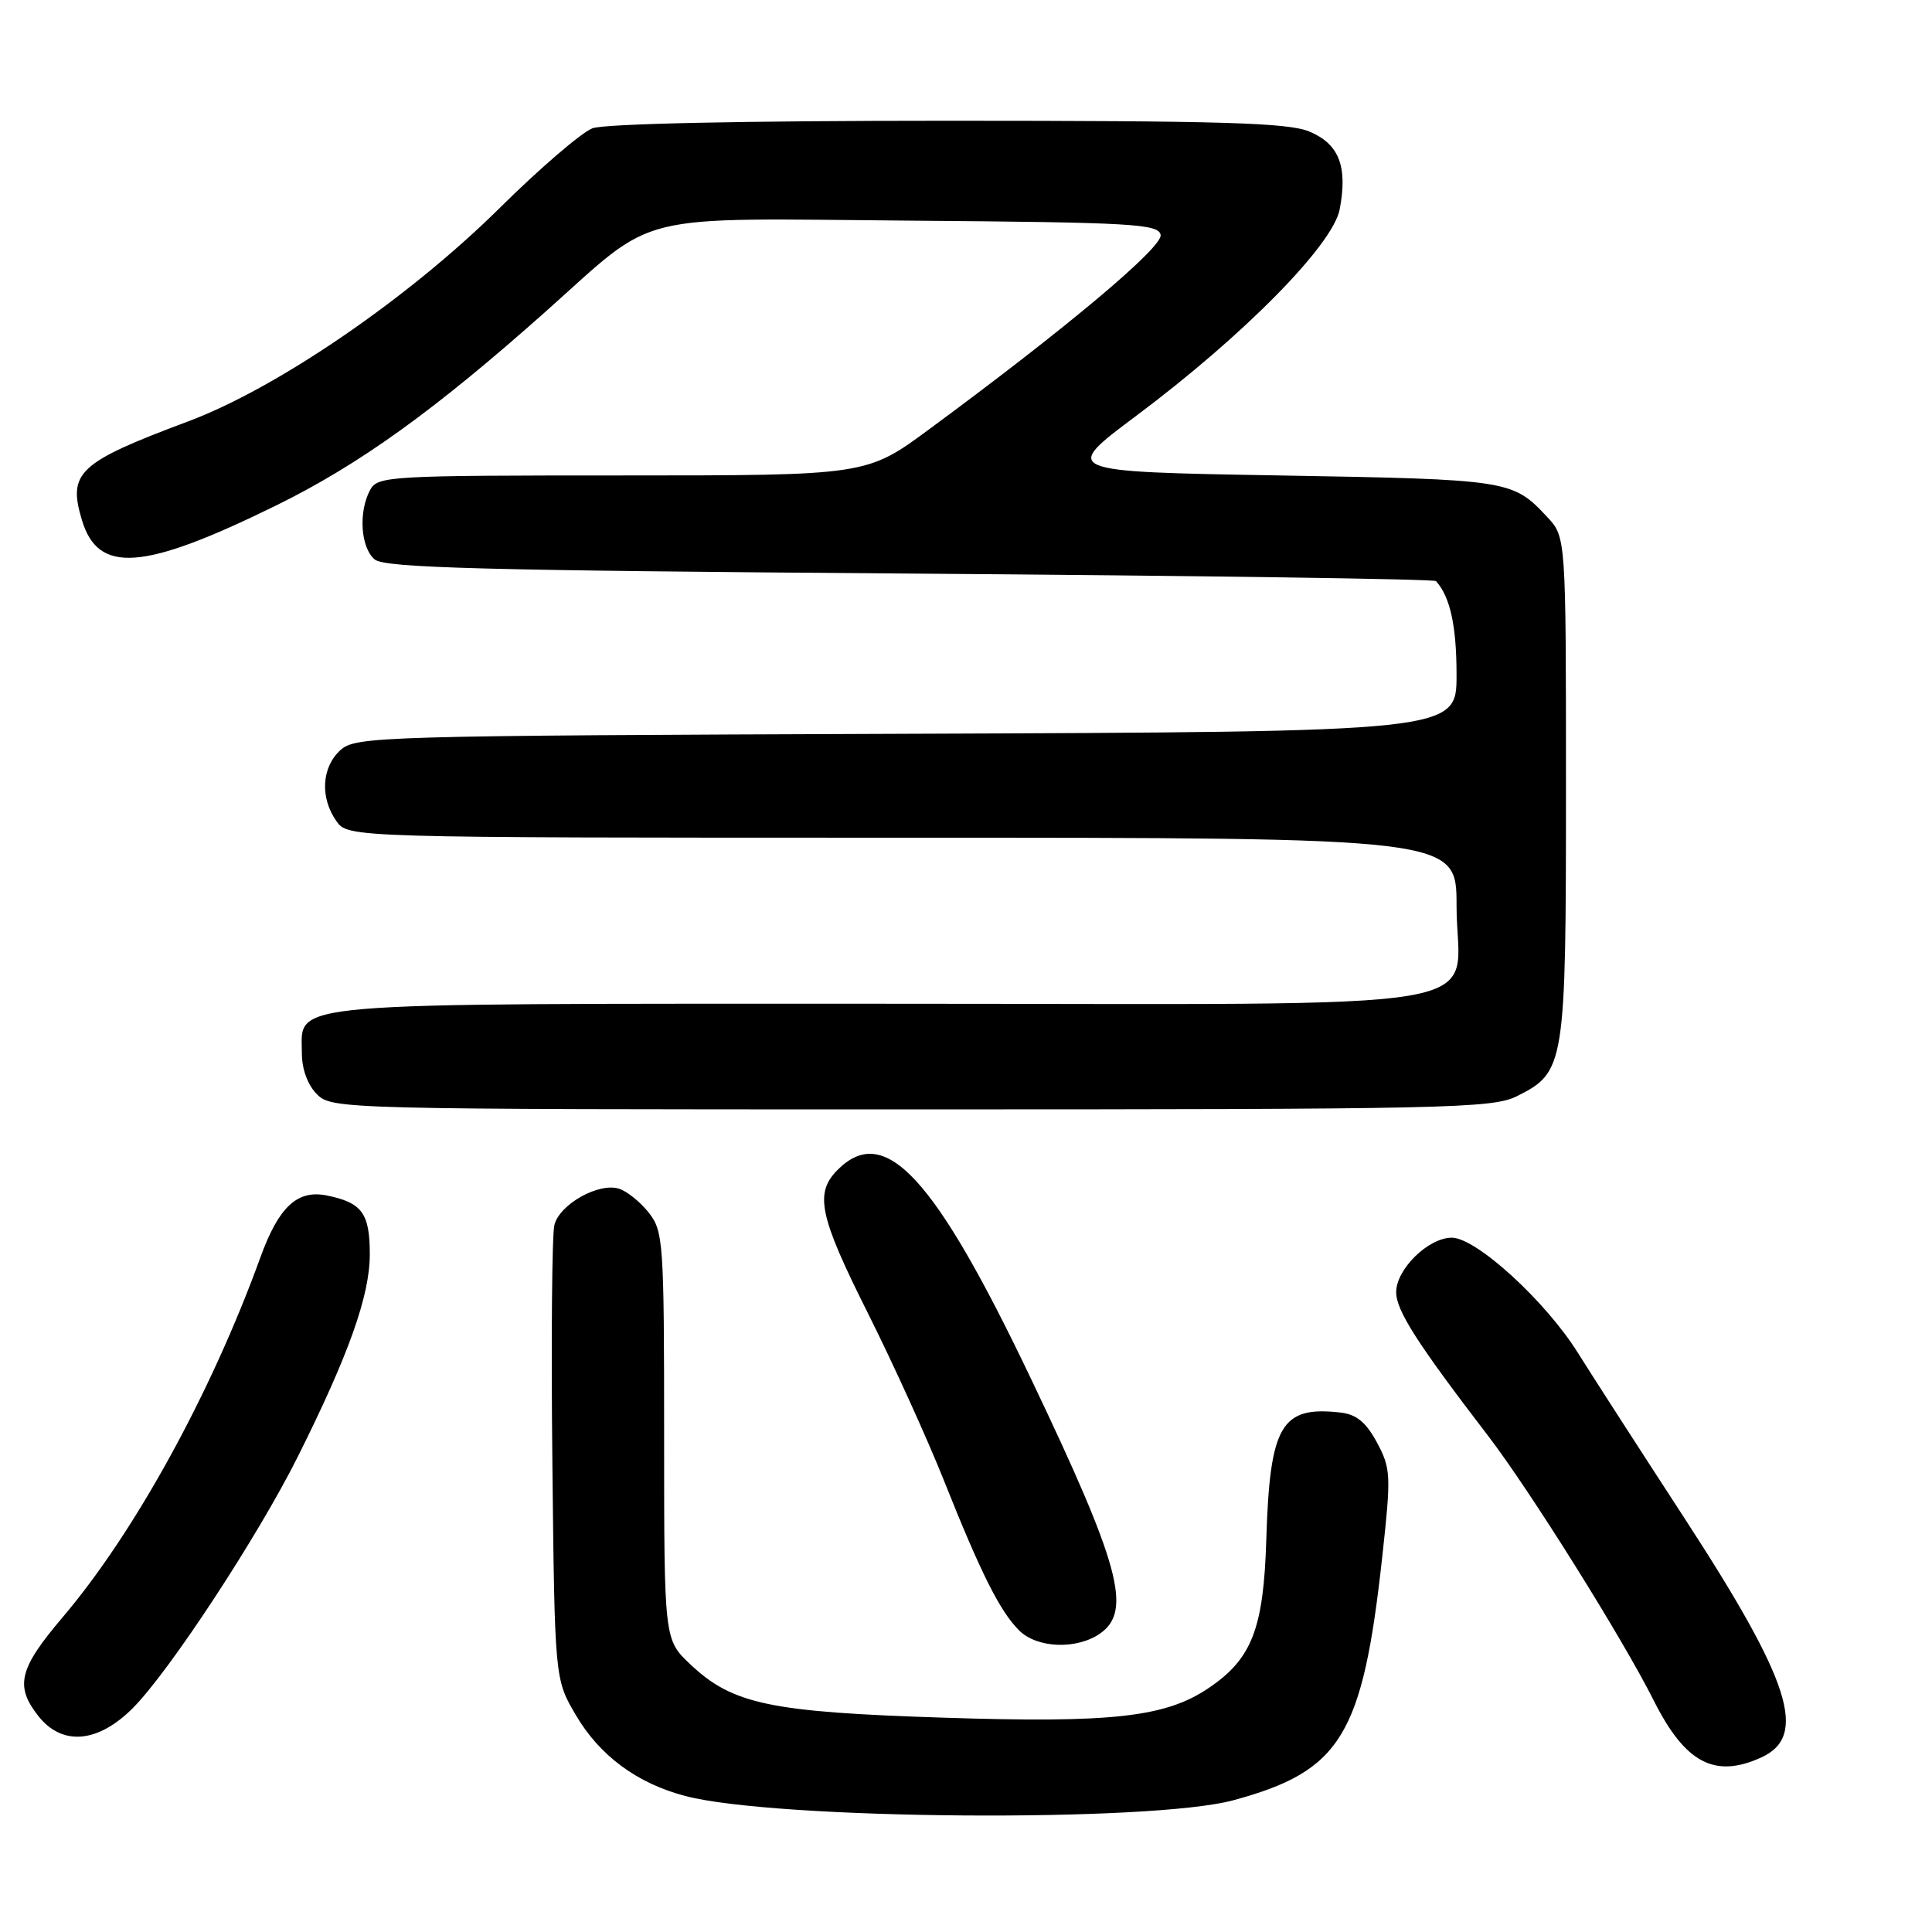 <?xml version="1.0" encoding="UTF-8" standalone="no"?>
<!DOCTYPE svg PUBLIC "-//W3C//DTD SVG 1.1//EN" "http://www.w3.org/Graphics/SVG/1.1/DTD/svg11.dtd" >
<svg xmlns="http://www.w3.org/2000/svg" xmlns:xlink="http://www.w3.org/1999/xlink" version="1.1" viewBox="0 0 256 256">
 <g >
 <path fill="currentColor"
d=" M 163.44 238.54 C 177.71 234.66 180.55 230.01 183.16 206.25 C 184.34 195.46 184.30 194.60 182.46 191.15 C 181.01 188.46 179.74 187.41 177.63 187.17 C 169.75 186.27 168.26 188.82 167.79 204.01 C 167.43 215.84 165.88 219.82 160.13 223.69 C 154.42 227.54 147.35 228.33 125.00 227.60 C 102.03 226.86 97.07 225.82 91.48 220.54 C 88.00 217.26 88.00 217.26 88.00 190.27 C 88.00 164.67 87.90 163.14 85.97 160.69 C 84.86 159.28 83.08 157.84 82.02 157.51 C 79.34 156.66 74.14 159.57 73.46 162.32 C 73.14 163.57 73.02 177.62 73.19 193.55 C 73.50 222.50 73.50 222.50 76.31 227.27 C 79.46 232.64 84.43 236.31 90.81 237.98 C 102.82 241.13 152.52 241.51 163.44 238.54 Z  M 233.38 232.87 C 239.59 230.04 237.29 222.83 223.30 201.32 C 217.28 192.07 210.88 182.14 209.08 179.26 C 204.78 172.38 195.60 164.00 192.37 164.00 C 189.26 164.00 185.00 168.18 185.00 171.22 C 185.00 173.65 187.77 177.98 197.16 190.23 C 202.72 197.48 215.01 217.12 219.13 225.33 C 223.29 233.61 227.21 235.69 233.38 232.87 Z  M 17.58 226.35 C 22.41 221.52 34.16 203.62 39.47 193.00 C 46.22 179.49 49.00 171.67 49.00 166.20 C 49.00 160.75 47.97 159.34 43.26 158.40 C 39.38 157.63 36.92 159.93 34.50 166.62 C 27.95 184.67 17.82 203.10 8.28 214.32 C 2.52 221.10 1.95 223.40 5.07 227.37 C 8.22 231.37 12.94 230.99 17.58 226.35 Z  M 145.78 216.44 C 150.04 213.46 148.39 207.37 136.62 182.71 C 123.82 155.87 117.24 148.76 111.00 155.00 C 107.90 158.10 108.53 161.10 115.01 174.02 C 118.31 180.61 122.83 190.55 125.05 196.11 C 129.97 208.47 132.48 213.48 135.04 216.04 C 137.41 218.41 142.68 218.61 145.78 216.44 Z  M 201.00 145.25 C 207.37 142.06 207.50 141.25 207.50 104.33 C 207.50 71.16 207.50 71.16 205.00 68.49 C 200.42 63.59 199.99 63.53 169.58 63.00 C 140.65 62.50 140.65 62.50 150.58 55.08 C 164.83 44.42 176.64 32.43 177.52 27.72 C 178.59 22.04 177.43 19.08 173.50 17.43 C 170.69 16.26 161.95 16.00 125.60 16.00 C 98.39 16.00 80.11 16.39 78.50 17.00 C 77.06 17.55 71.51 22.31 66.19 27.58 C 54.12 39.52 36.74 51.42 24.95 55.83 C 10.38 61.28 8.96 62.60 10.85 68.90 C 13.00 76.07 18.93 75.64 36.50 67.02 C 47.59 61.58 57.57 54.40 72.33 41.26 C 87.31 27.91 83.18 28.93 120.99 29.24 C 150.02 29.47 153.51 29.67 153.79 31.12 C 154.10 32.74 141.37 43.43 123.16 56.85 C 114.83 63.00 114.83 63.00 82.45 63.00 C 51.46 63.00 50.03 63.08 49.04 64.93 C 47.47 67.85 47.79 72.58 49.65 74.13 C 51.01 75.25 63.89 75.59 120.57 76.00 C 158.67 76.28 190.04 76.72 190.28 77.00 C 192.16 79.10 193.00 82.94 193.00 89.42 C 193.00 96.96 193.00 96.96 120.10 97.23 C 50.03 97.49 47.13 97.57 45.10 99.40 C 42.62 101.66 42.38 105.67 44.56 108.78 C 46.11 111.00 46.11 111.00 119.56 111.00 C 193.00 111.00 193.00 111.00 193.00 120.00 C 193.00 134.47 201.64 133.00 116.72 133.00 C 36.22 133.00 40.00 132.68 40.00 139.56 C 40.00 141.67 40.77 143.77 42.00 145.00 C 43.97 146.97 45.33 147.00 120.75 147.00 C 191.82 147.00 197.76 146.87 201.00 145.25 Z "/>
</g>
</svg>
